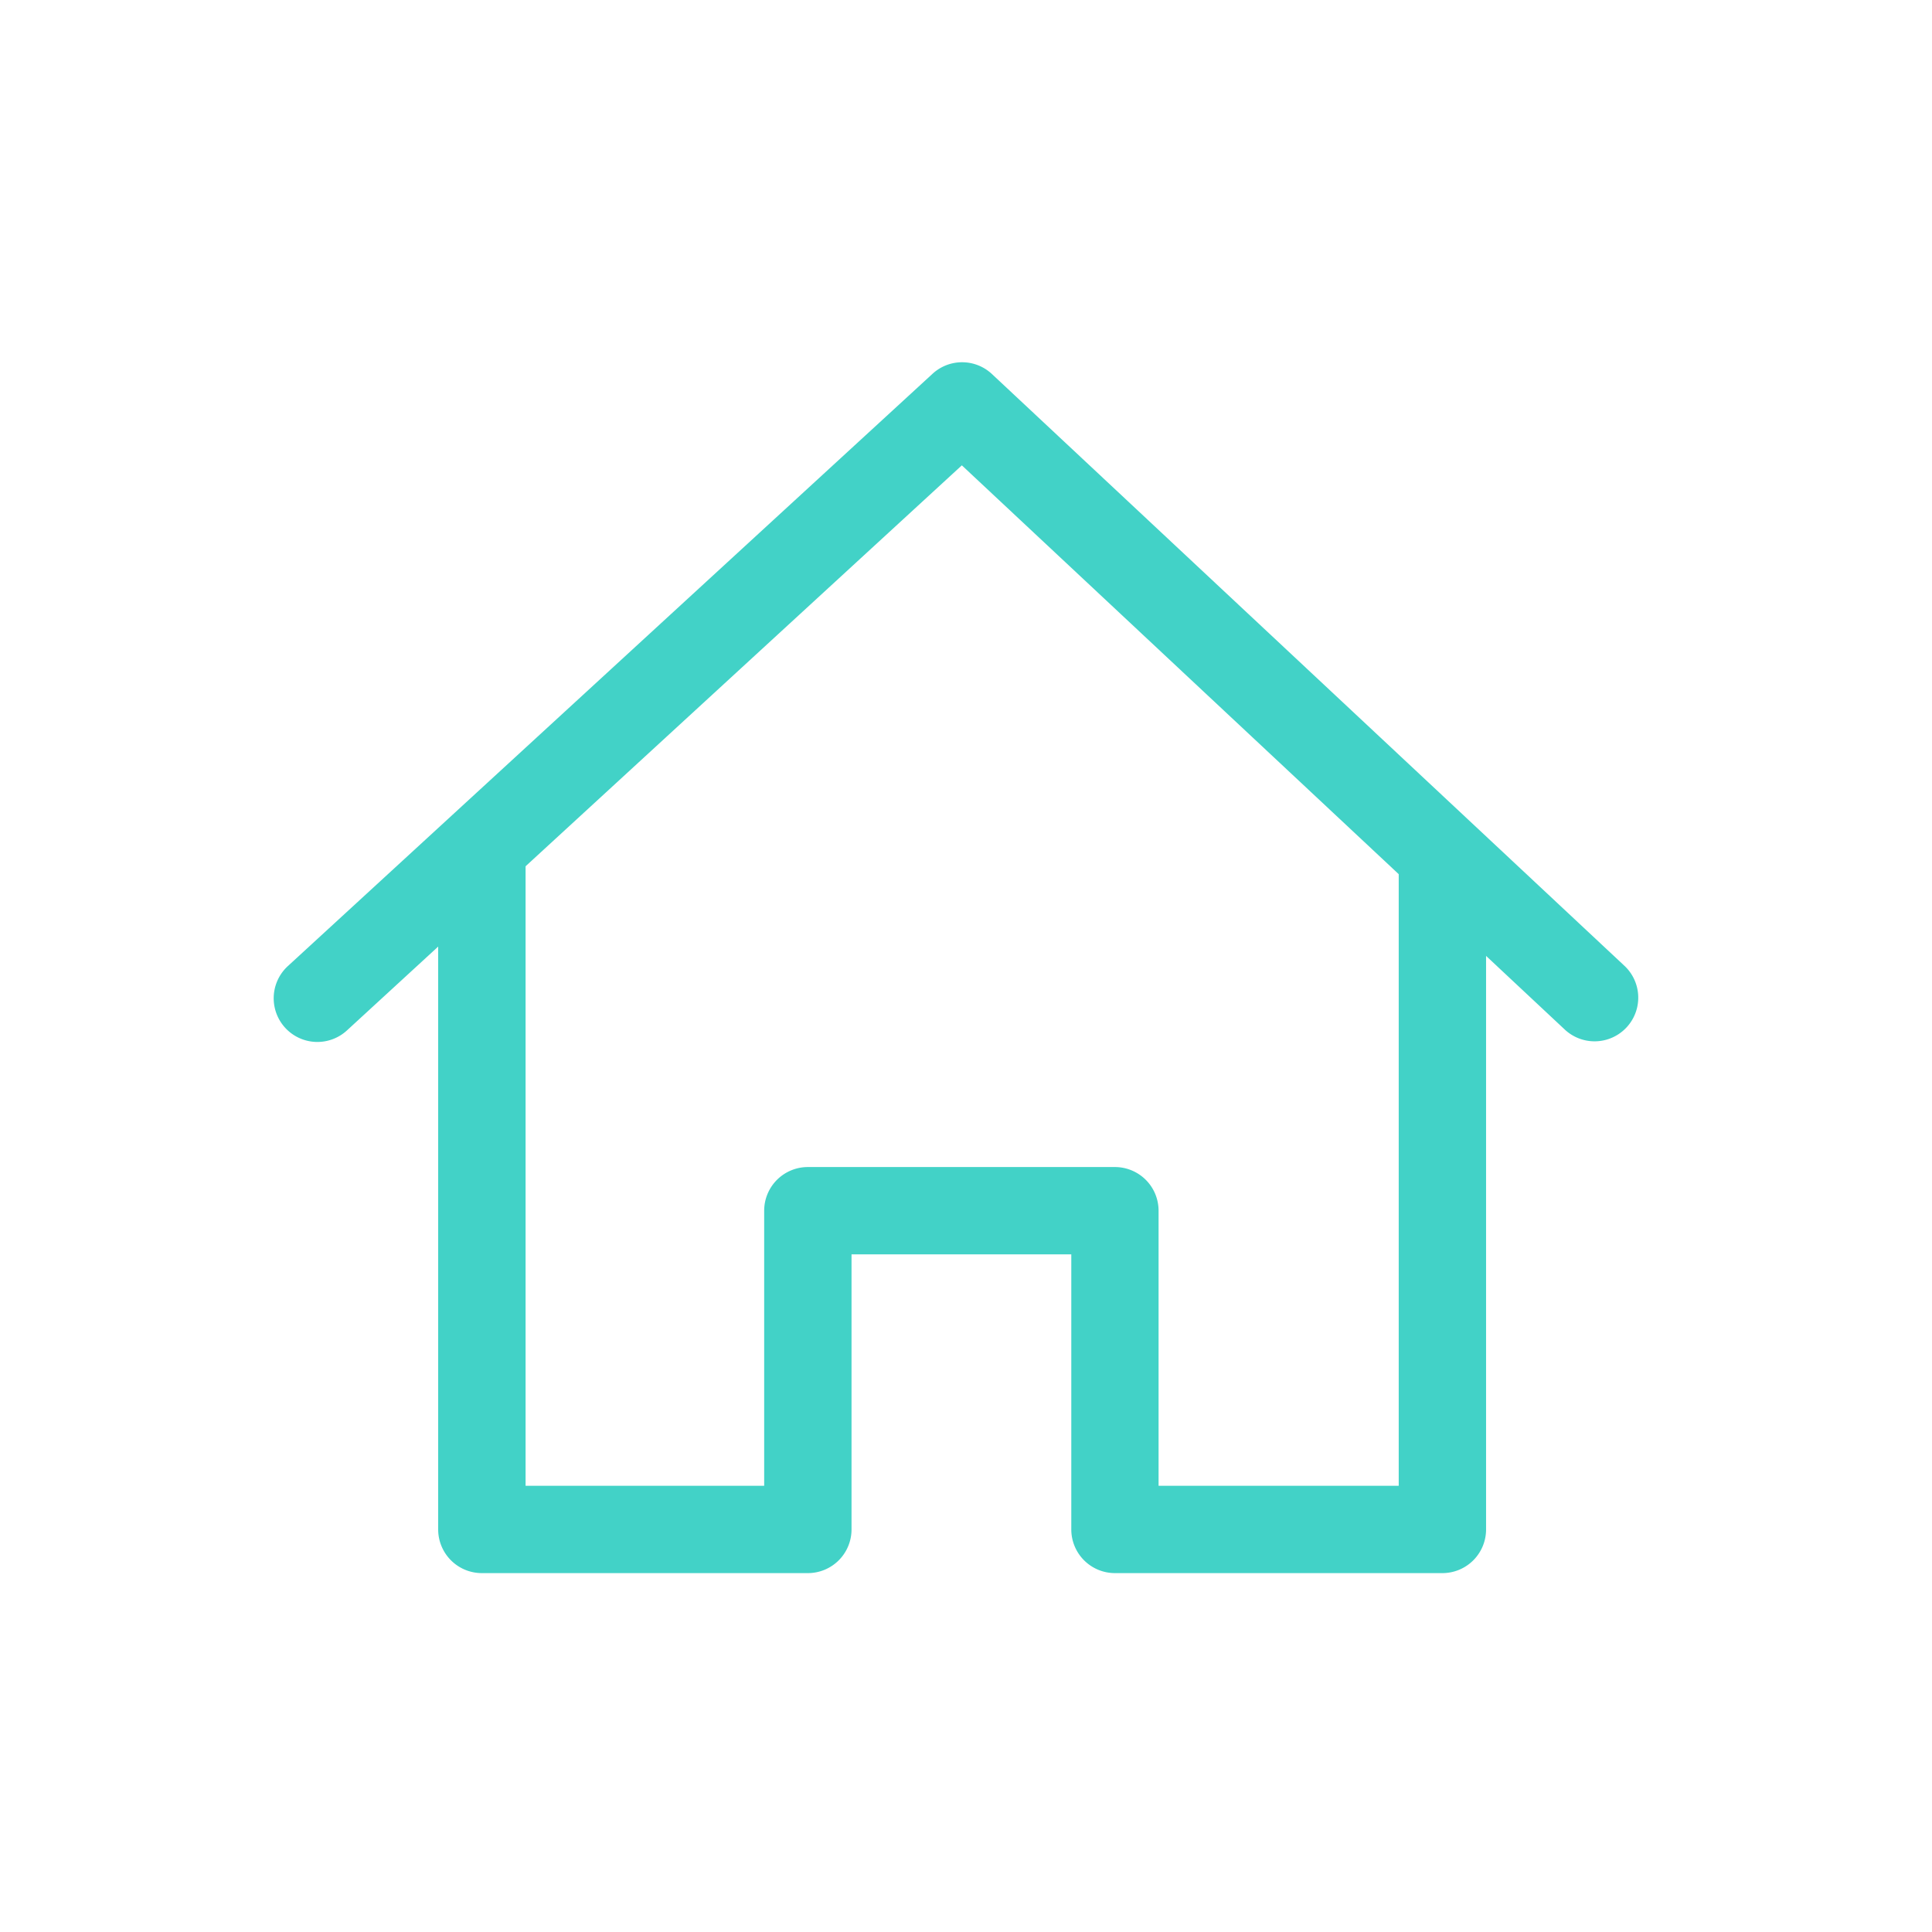 <svg xmlns="http://www.w3.org/2000/svg" xmlns:xlink="http://www.w3.org/1999/xlink" width="80" height="80" viewBox="0 0 80 80">
  <defs>
    <clipPath id="clip-casa">
      <rect width="80" height="80"/>
    </clipPath>
  </defs>
  <g id="casa" clip-path="url(#clip-casa)">
    <g id="casa-2" data-name="casa" transform="translate(11.334 -13.931)">
      <g id="Grupo_240" data-name="Grupo 240" transform="translate(6.81 49.119)">
        <g id="Grupo_239" data-name="Grupo 239">
          <path id="Trazado_4820" data-name="Trazado 4820" d="M101.455,211.786v26.335H91.511v-11.39a1.808,1.808,0,0,0-1.808-1.808H76.988a1.808,1.808,0,0,0-1.808,1.808v11.39H65.3V211.786H61.681v28.143a1.808,1.808,0,0,0,1.808,1.808h13.5a1.808,1.808,0,0,0,1.808-1.808v-11.39h9.1v11.39a1.808,1.808,0,0,0,1.808,1.808h13.559a1.808,1.808,0,0,0,1.808-1.808V211.786Z" transform="translate(-61.681 -211.786)" fill="#42d2c7"/>
        </g>
      </g>
      <g id="Grupo_242" data-name="Grupo 242" transform="translate(0 28.931)">
        <g id="Grupo_241" data-name="Grupo 241">
          <path id="Trazado_4821" data-name="Trazado 4821" d="M55.955,53.946,29.74,29.419a1.808,1.808,0,0,0-2.459-.011L.585,53.935A1.808,1.808,0,0,0,3.031,56.6L28.494,33.2,53.485,56.586a1.808,1.808,0,0,0,2.47-2.64Z" transform="translate(0 -28.931)" fill="#42d2c7"/>
        </g>
      </g>
    </g>
  </g>
</svg>
